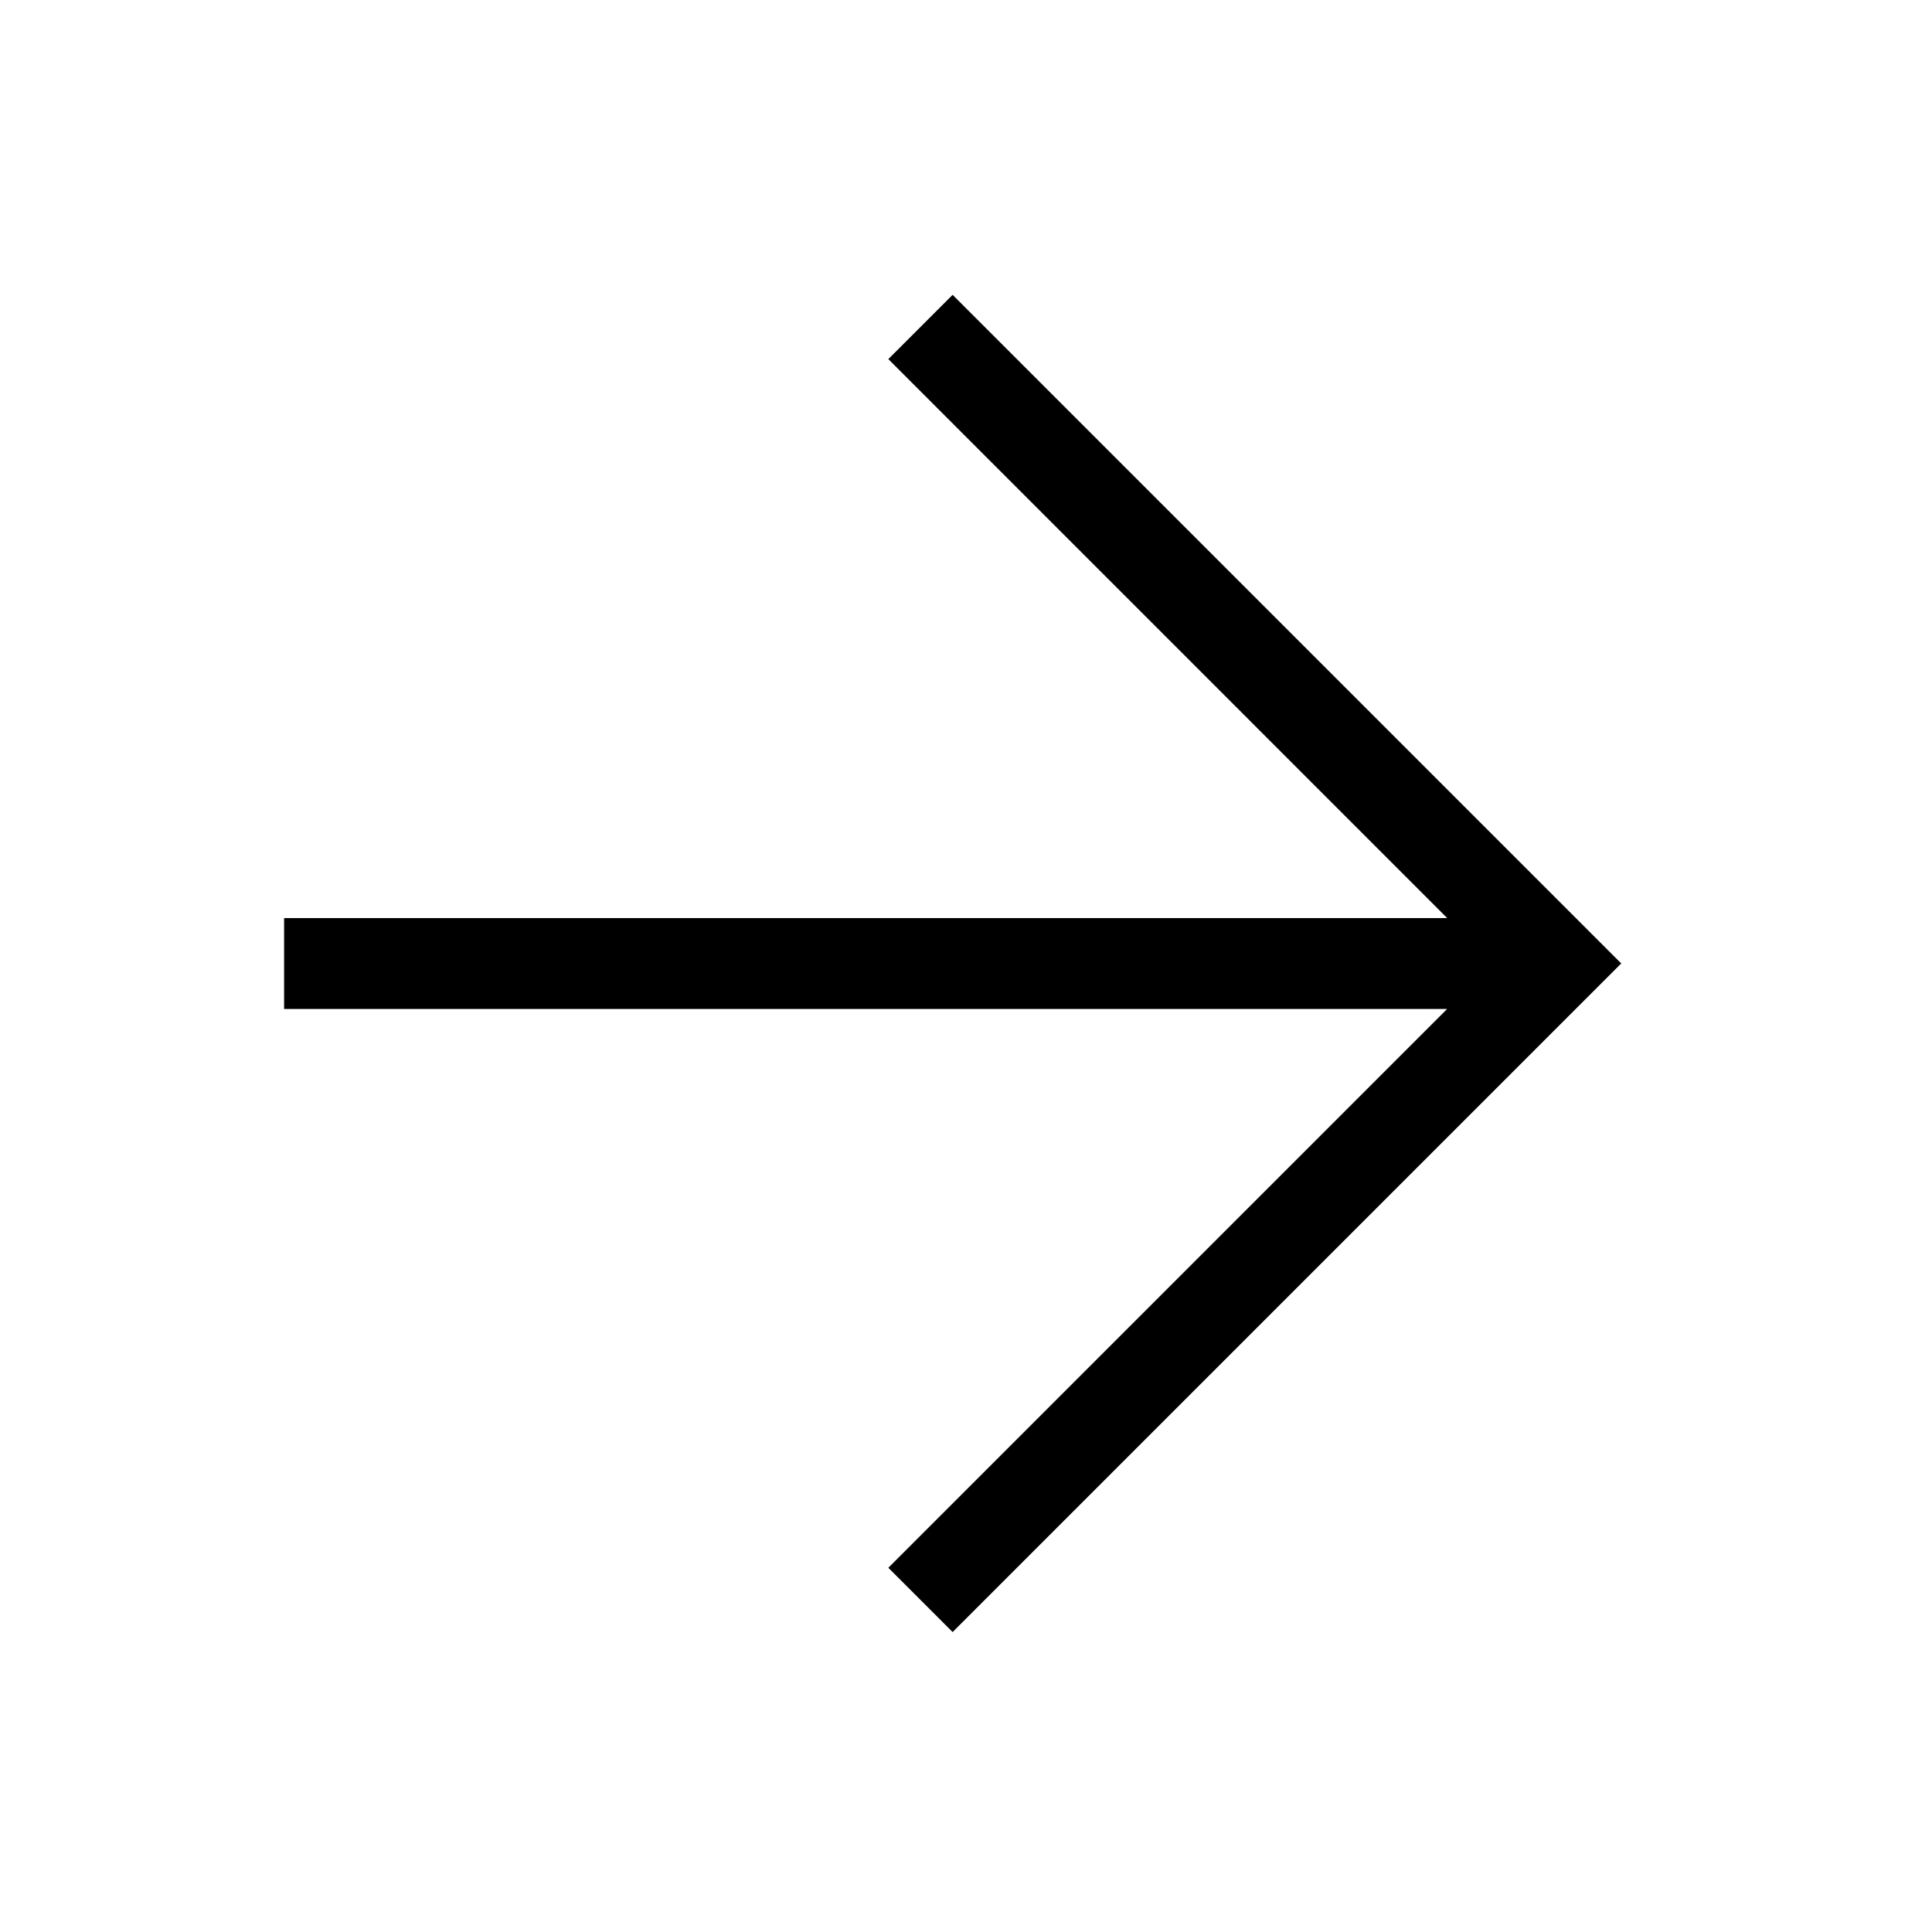 <!-- Generated by IcoMoon.io -->
<svg version="1.1" xmlns="http://www.w3.org/2000/svg" width="40" height="40" viewBox="0 0 40 40">
<title>th-arrow-right</title>
<path d="M33.566 19.947l-13.843 13.843-1.331-1.331 11.569-11.569h-24.079v-1.882h24.081l-11.571-11.573 1.331-1.331 13.843 13.843z"></path>
</svg>

